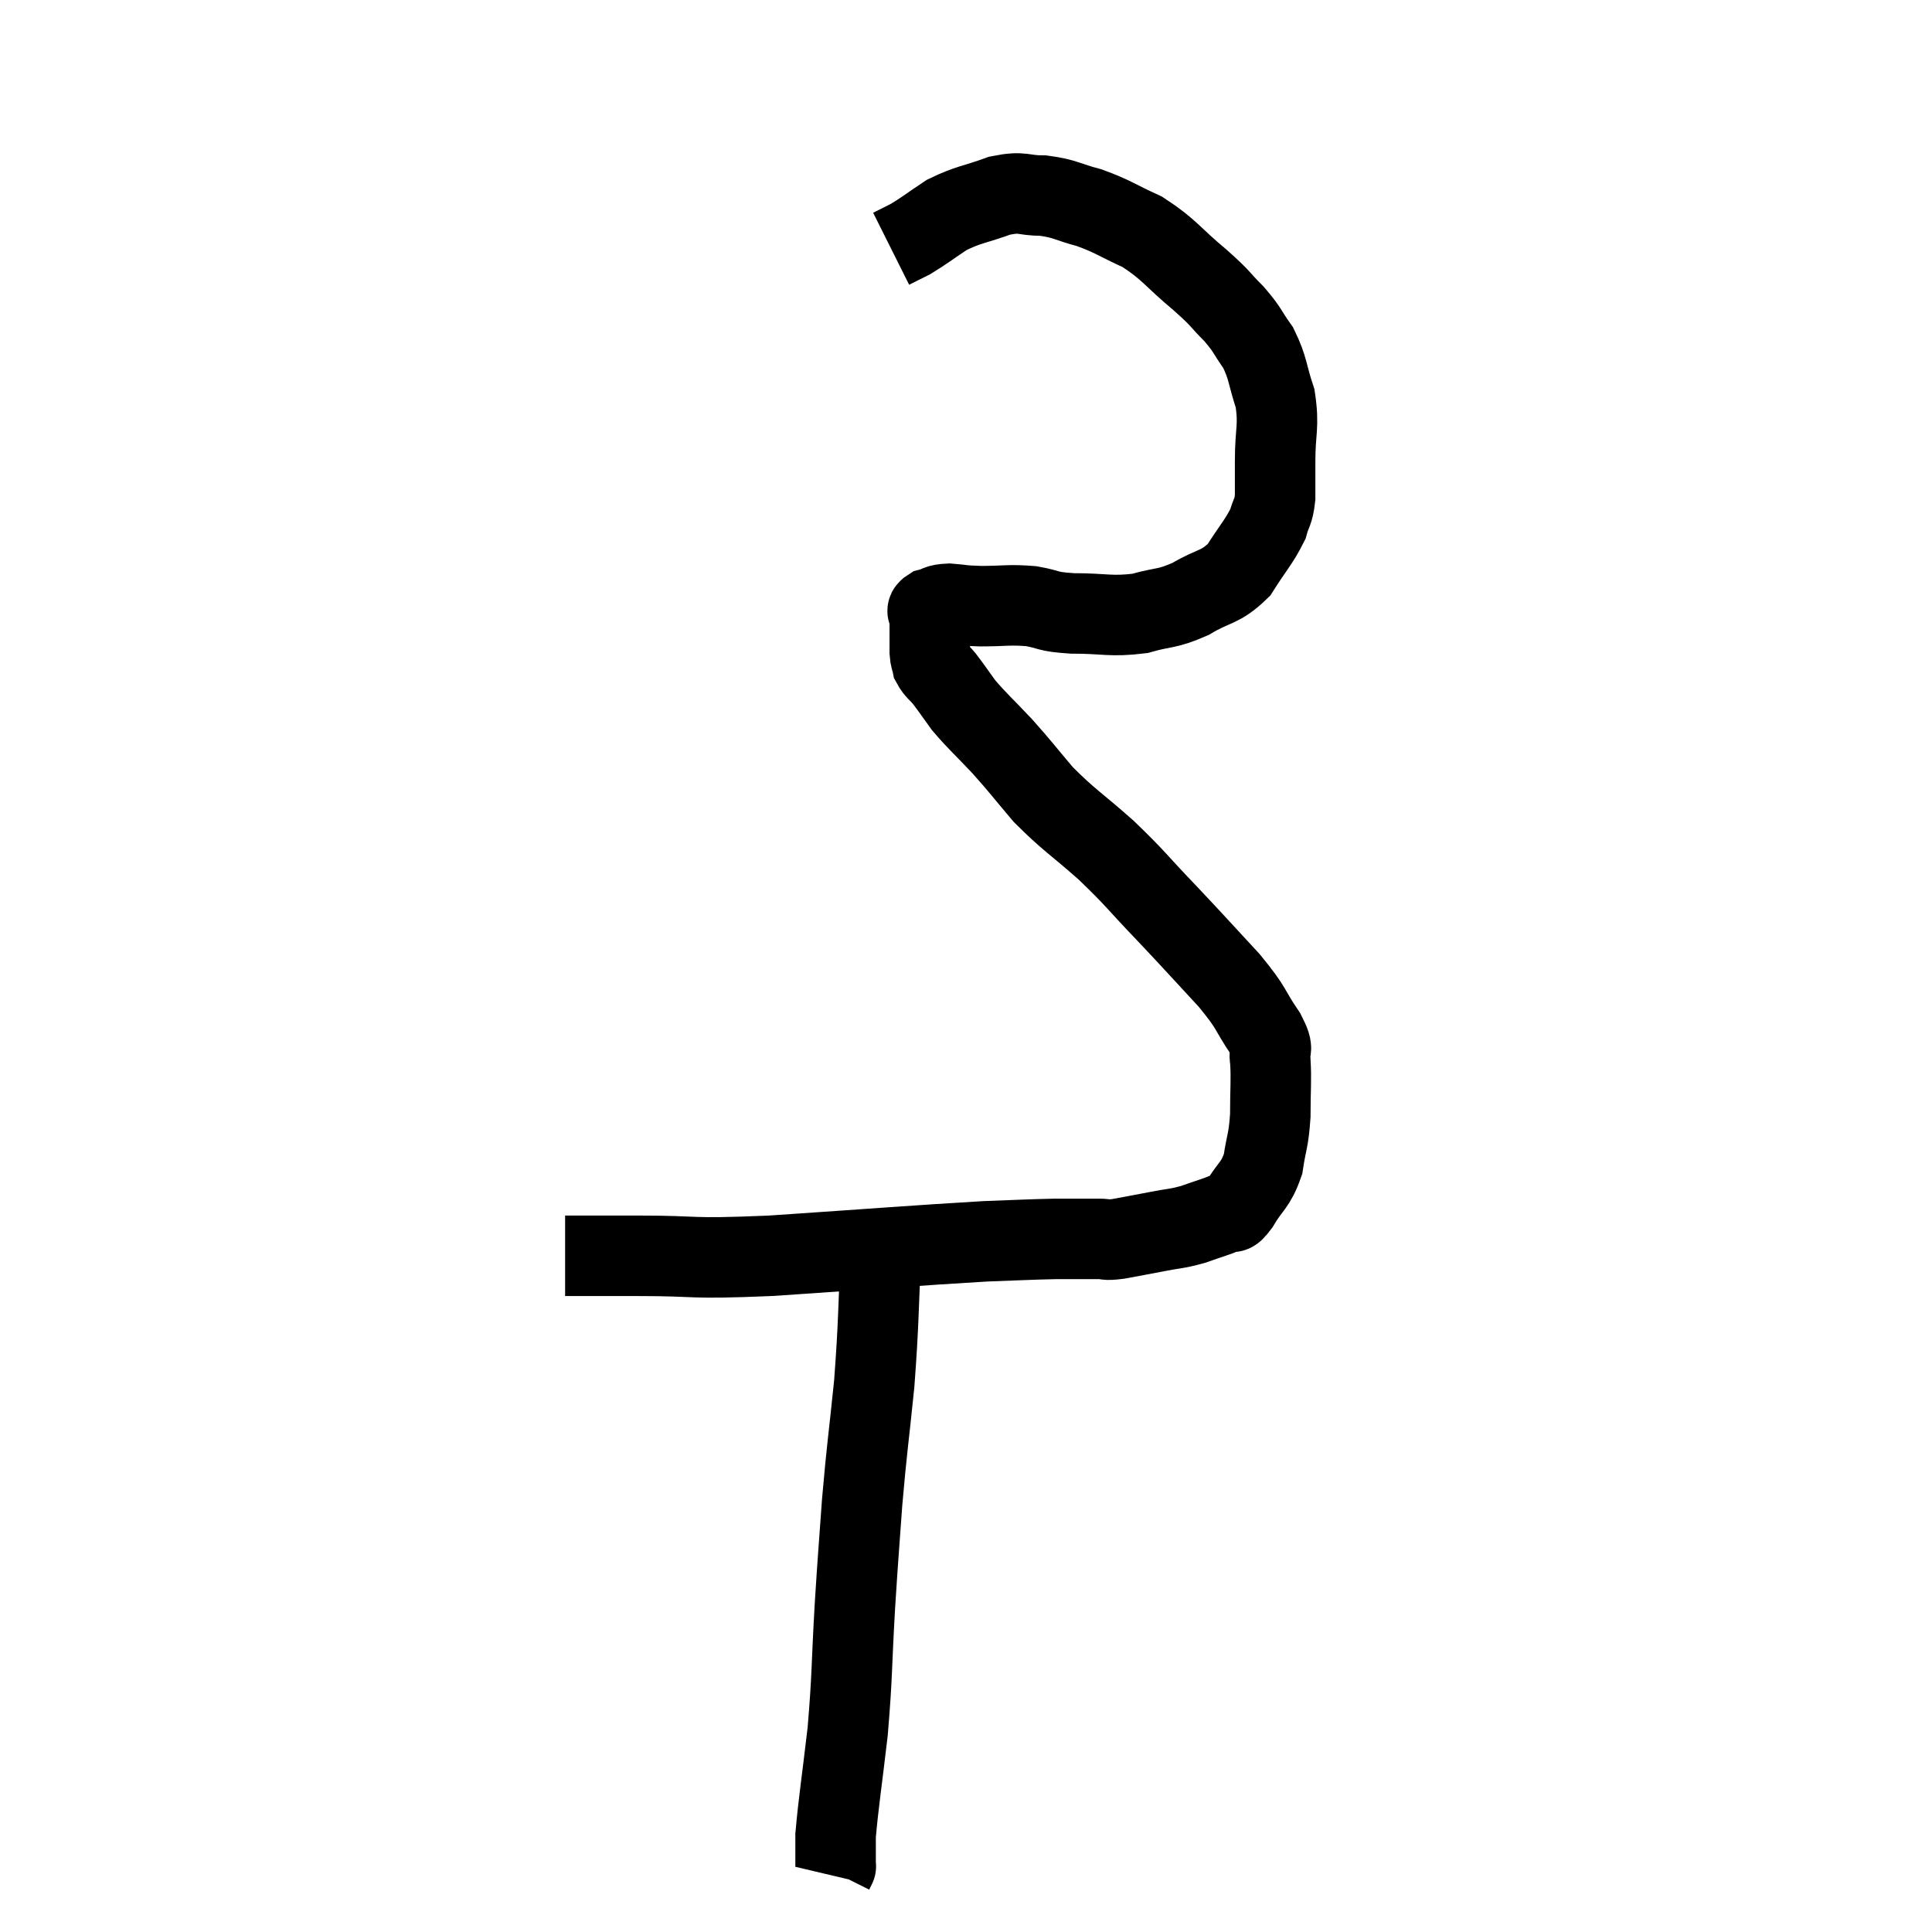 <svg width="48" height="48" viewBox="0 0 48 48" xmlns="http://www.w3.org/2000/svg"><path d="M 14.04 31.2 C 14.94 31.2, 14.565 31.2, 15.84 31.2 C 17.49 31.2, 16.98 31.29, 19.14 31.2 C 21.81 31.02, 22.71 30.945, 24.48 30.84 C 25.35 30.81, 25.515 30.795, 26.22 30.78 C 26.76 30.78, 26.91 30.78, 27.3 30.78 C 27.54 30.78, 27.42 30.825, 27.78 30.78 C 28.26 30.69, 28.275 30.69, 28.74 30.6 C 29.19 30.51, 29.205 30.54, 29.64 30.42 C 30.06 30.27, 30.195 30.24, 30.48 30.12 C 30.63 30.03, 30.555 30.24, 30.78 29.94 C 31.08 29.43, 31.185 29.475, 31.38 28.92 C 31.47 28.32, 31.515 28.365, 31.56 27.72 C 31.56 27.03, 31.59 26.85, 31.56 26.34 C 31.5 26.01, 31.695 26.175, 31.44 25.68 C 30.99 25.02, 31.155 25.11, 30.54 24.36 C 29.76 23.52, 29.745 23.49, 28.98 22.68 C 28.23 21.9, 28.245 21.855, 27.48 21.12 C 26.7 20.43, 26.565 20.385, 25.92 19.74 C 25.41 19.14, 25.395 19.095, 24.9 18.54 C 24.42 18.03, 24.3 17.94, 23.94 17.52 C 23.7 17.19, 23.655 17.115, 23.46 16.86 C 23.31 16.68, 23.25 16.665, 23.16 16.5 C 23.13 16.35, 23.115 16.395, 23.1 16.2 C 23.1 15.96, 23.1 15.945, 23.1 15.72 C 23.1 15.51, 23.1 15.405, 23.1 15.3 C 23.1 15.3, 23.1 15.345, 23.1 15.3 C 23.1 15.21, 22.98 15.195, 23.1 15.12 C 23.34 15.06, 23.265 15.015, 23.58 15 C 23.97 15.03, 23.85 15.045, 24.36 15.06 C 24.99 15.06, 25.05 15.015, 25.62 15.06 C 26.13 15.15, 25.965 15.195, 26.64 15.24 C 27.48 15.24, 27.585 15.33, 28.32 15.24 C 28.95 15.06, 28.965 15.15, 29.58 14.88 C 30.18 14.52, 30.3 14.625, 30.78 14.16 C 31.14 13.59, 31.275 13.47, 31.5 13.02 C 31.59 12.69, 31.635 12.75, 31.68 12.36 C 31.68 11.91, 31.68 12.075, 31.68 11.46 C 31.68 10.68, 31.785 10.605, 31.68 9.9 C 31.47 9.27, 31.515 9.165, 31.26 8.64 C 30.96 8.22, 31.02 8.22, 30.66 7.8 C 30.24 7.38, 30.39 7.47, 29.82 6.96 C 29.1 6.36, 29.07 6.21, 28.38 5.76 C 27.72 5.46, 27.675 5.385, 27.06 5.16 C 26.49 5.01, 26.475 4.935, 25.92 4.86 C 25.38 4.86, 25.44 4.74, 24.84 4.86 C 24.18 5.1, 24.075 5.07, 23.52 5.34 C 23.07 5.64, 22.965 5.73, 22.62 5.94 C 22.38 6.06, 22.26 6.12, 22.14 6.18 C 22.14 6.18, 22.14 6.18, 22.14 6.18 L 22.14 6.18" fill="none" stroke="black" stroke-width="2"></path><path d="M 21.9 30.9 C 21.81 32.64, 21.84 32.775, 21.72 34.38 C 21.57 35.85, 21.54 35.94, 21.42 37.32 C 21.33 38.61, 21.33 38.475, 21.24 39.9 C 21.15 41.46, 21.18 41.595, 21.06 43.02 C 20.91 44.31, 20.835 44.76, 20.76 45.6 C 20.76 45.99, 20.76 46.185, 20.76 46.38 C 20.76 46.38, 20.76 46.38, 20.76 46.38 C 20.76 46.38, 20.775 46.35, 20.76 46.38 L 20.7 46.5" fill="none" stroke="black" stroke-width="2"></path></svg>